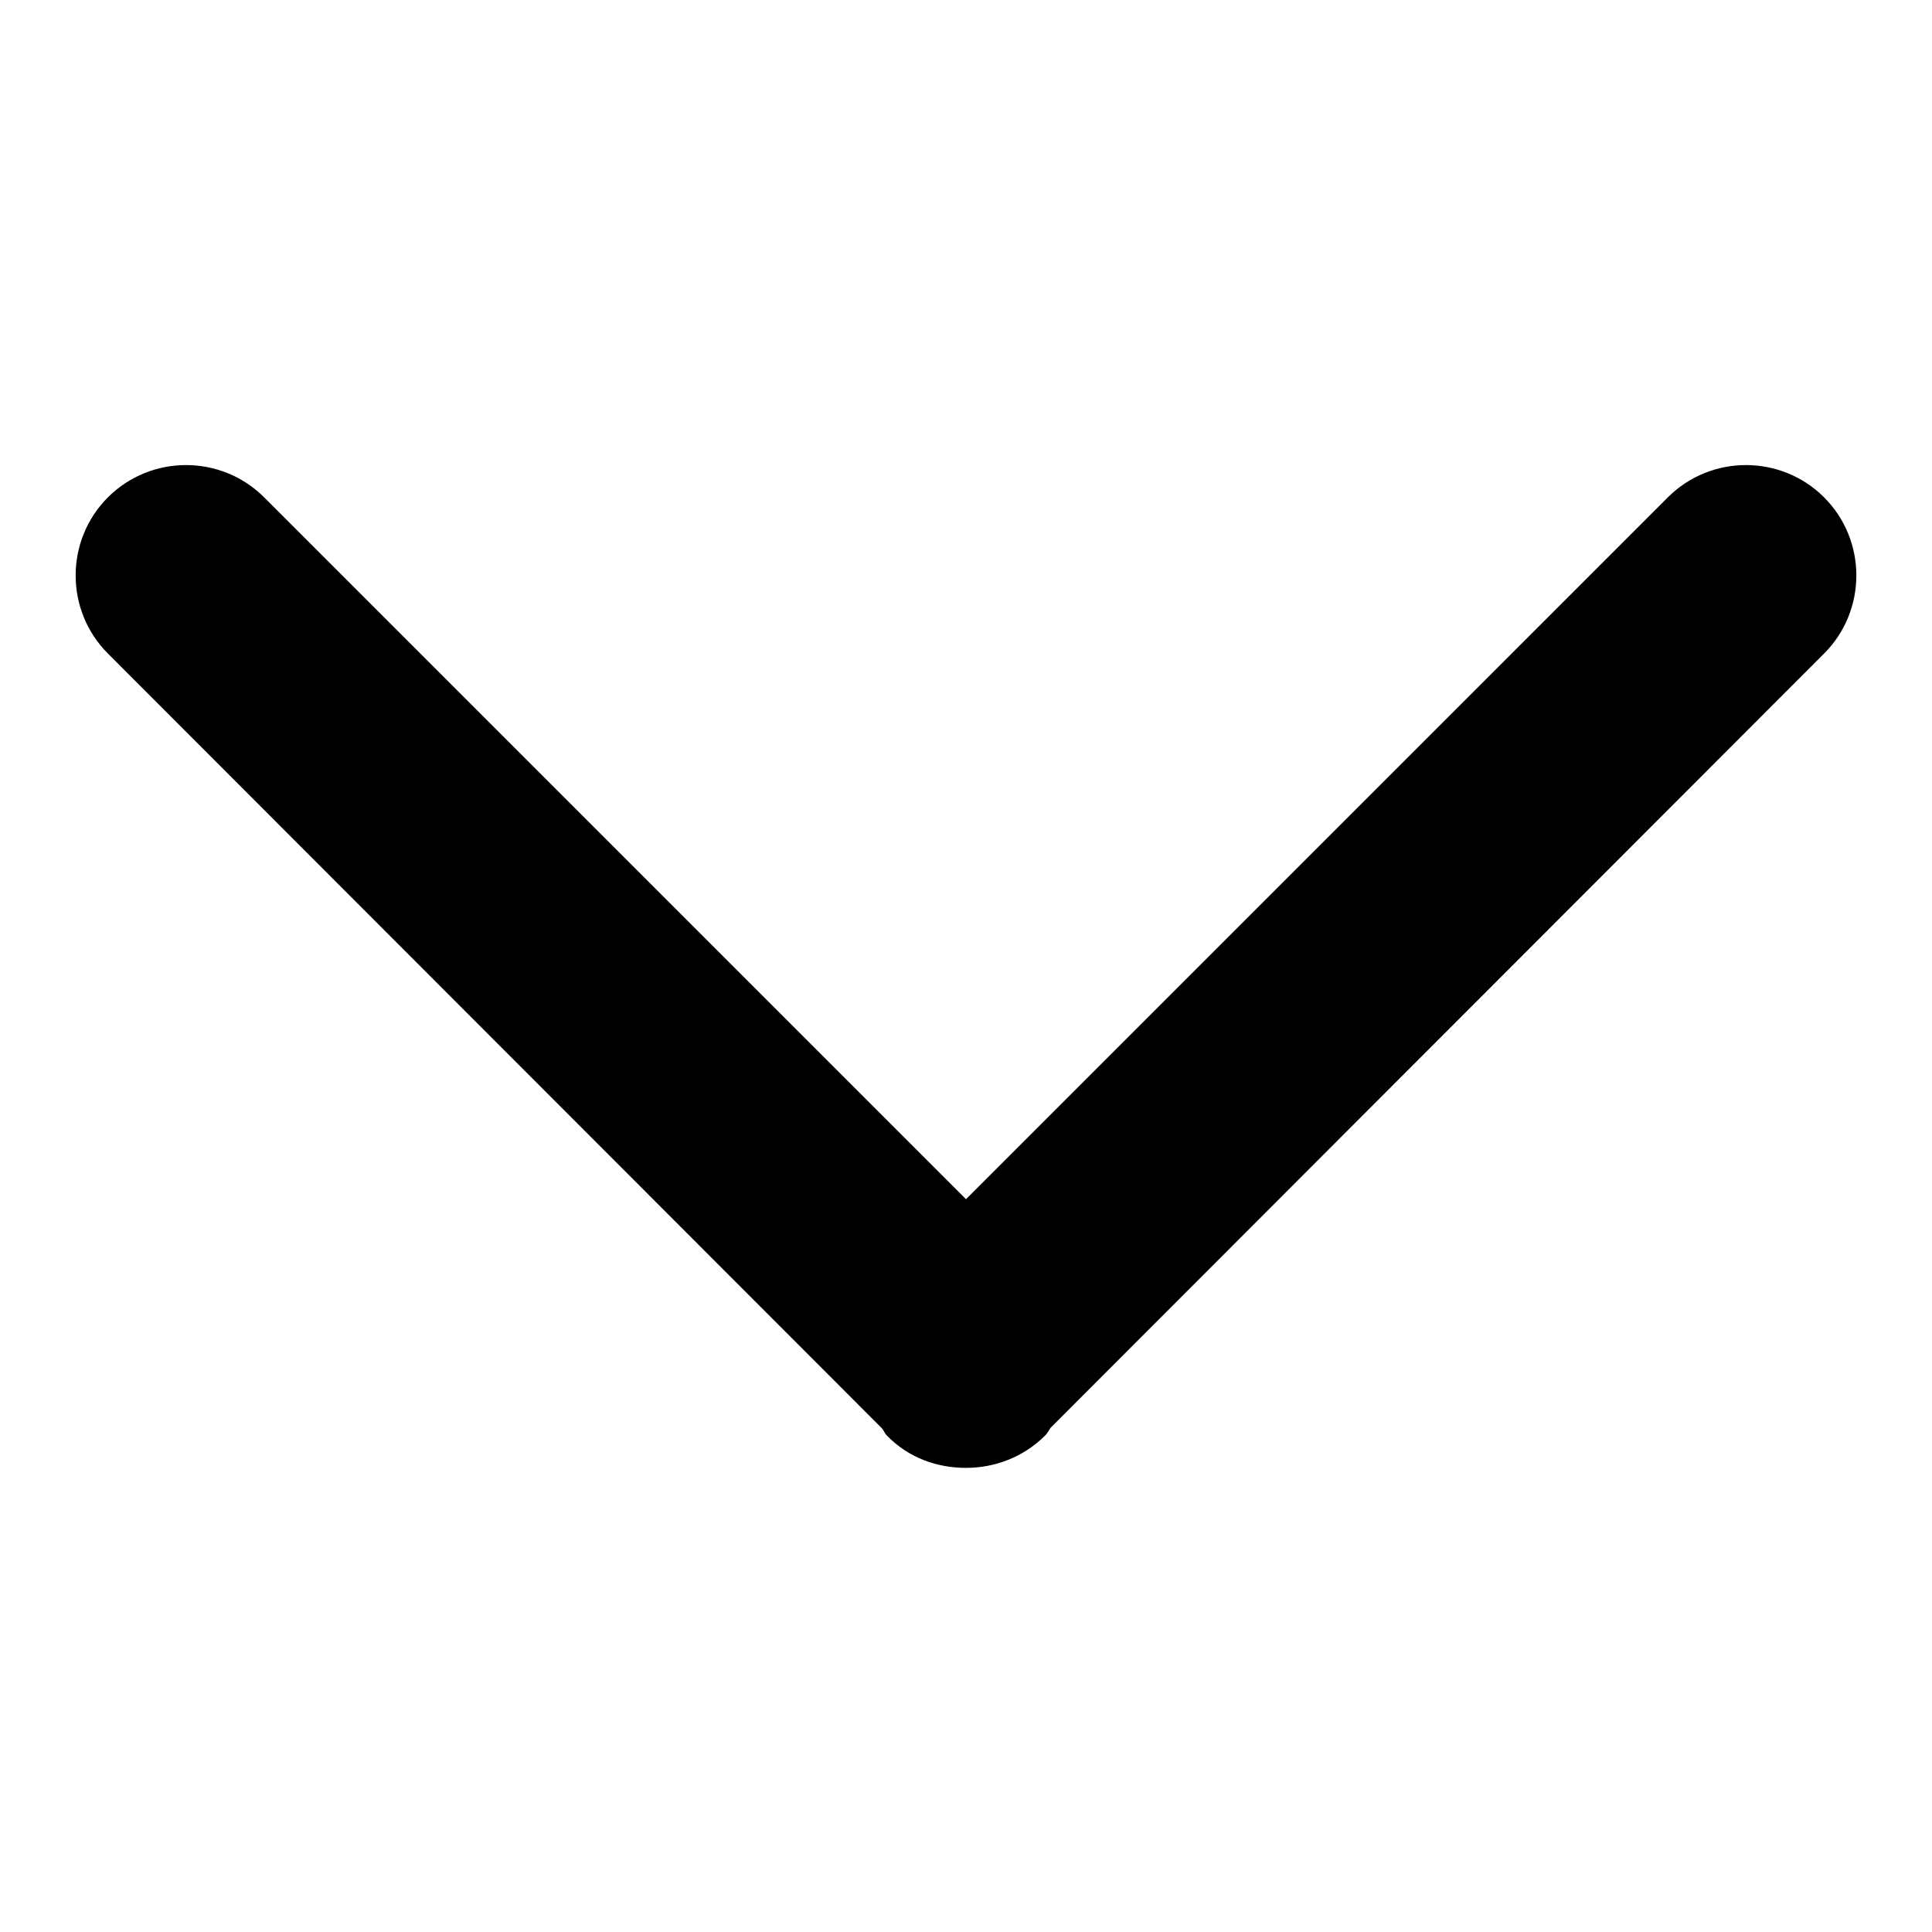 <?xml version="1.0" encoding="utf-8"?>
<!-- Svg Vector Icons : http://www.onlinewebfonts.com/icon -->
<!DOCTYPE svg PUBLIC "-//W3C//DTD SVG 1.1//EN" "http://www.w3.org/Graphics/SVG/1.1/DTD/svg11.dtd">
<svg version="1.1" xmlns="http://www.w3.org/2000/svg" xmlns:xlink="http://www.w3.org/1999/xlink" x="0px" y="0px" viewBox="0 0 256 256" enable-background="new 0 0 256 256" xml:space="preserve">
<g><g><path fill="#000000" d="M241.7,86.6L139.2,189.2c-0.2,0.3-0.4,0.7-0.7,1c-2.9,2.9-6.7,4.3-10.5,4.3c-3.8,0-7.6-1.3-10.5-4.3c-0.3-0.3-0.4-0.7-0.7-1L14.3,86.6c-5.7-5.7-5.7-15,0-20.7c5.7-5.7,15-5.7,20.7,0l93,93l93-93c5.7-5.7,15-5.7,20.7,0C247.4,71.6,247.4,80.9,241.7,86.6z"/></g></g>
</svg>
